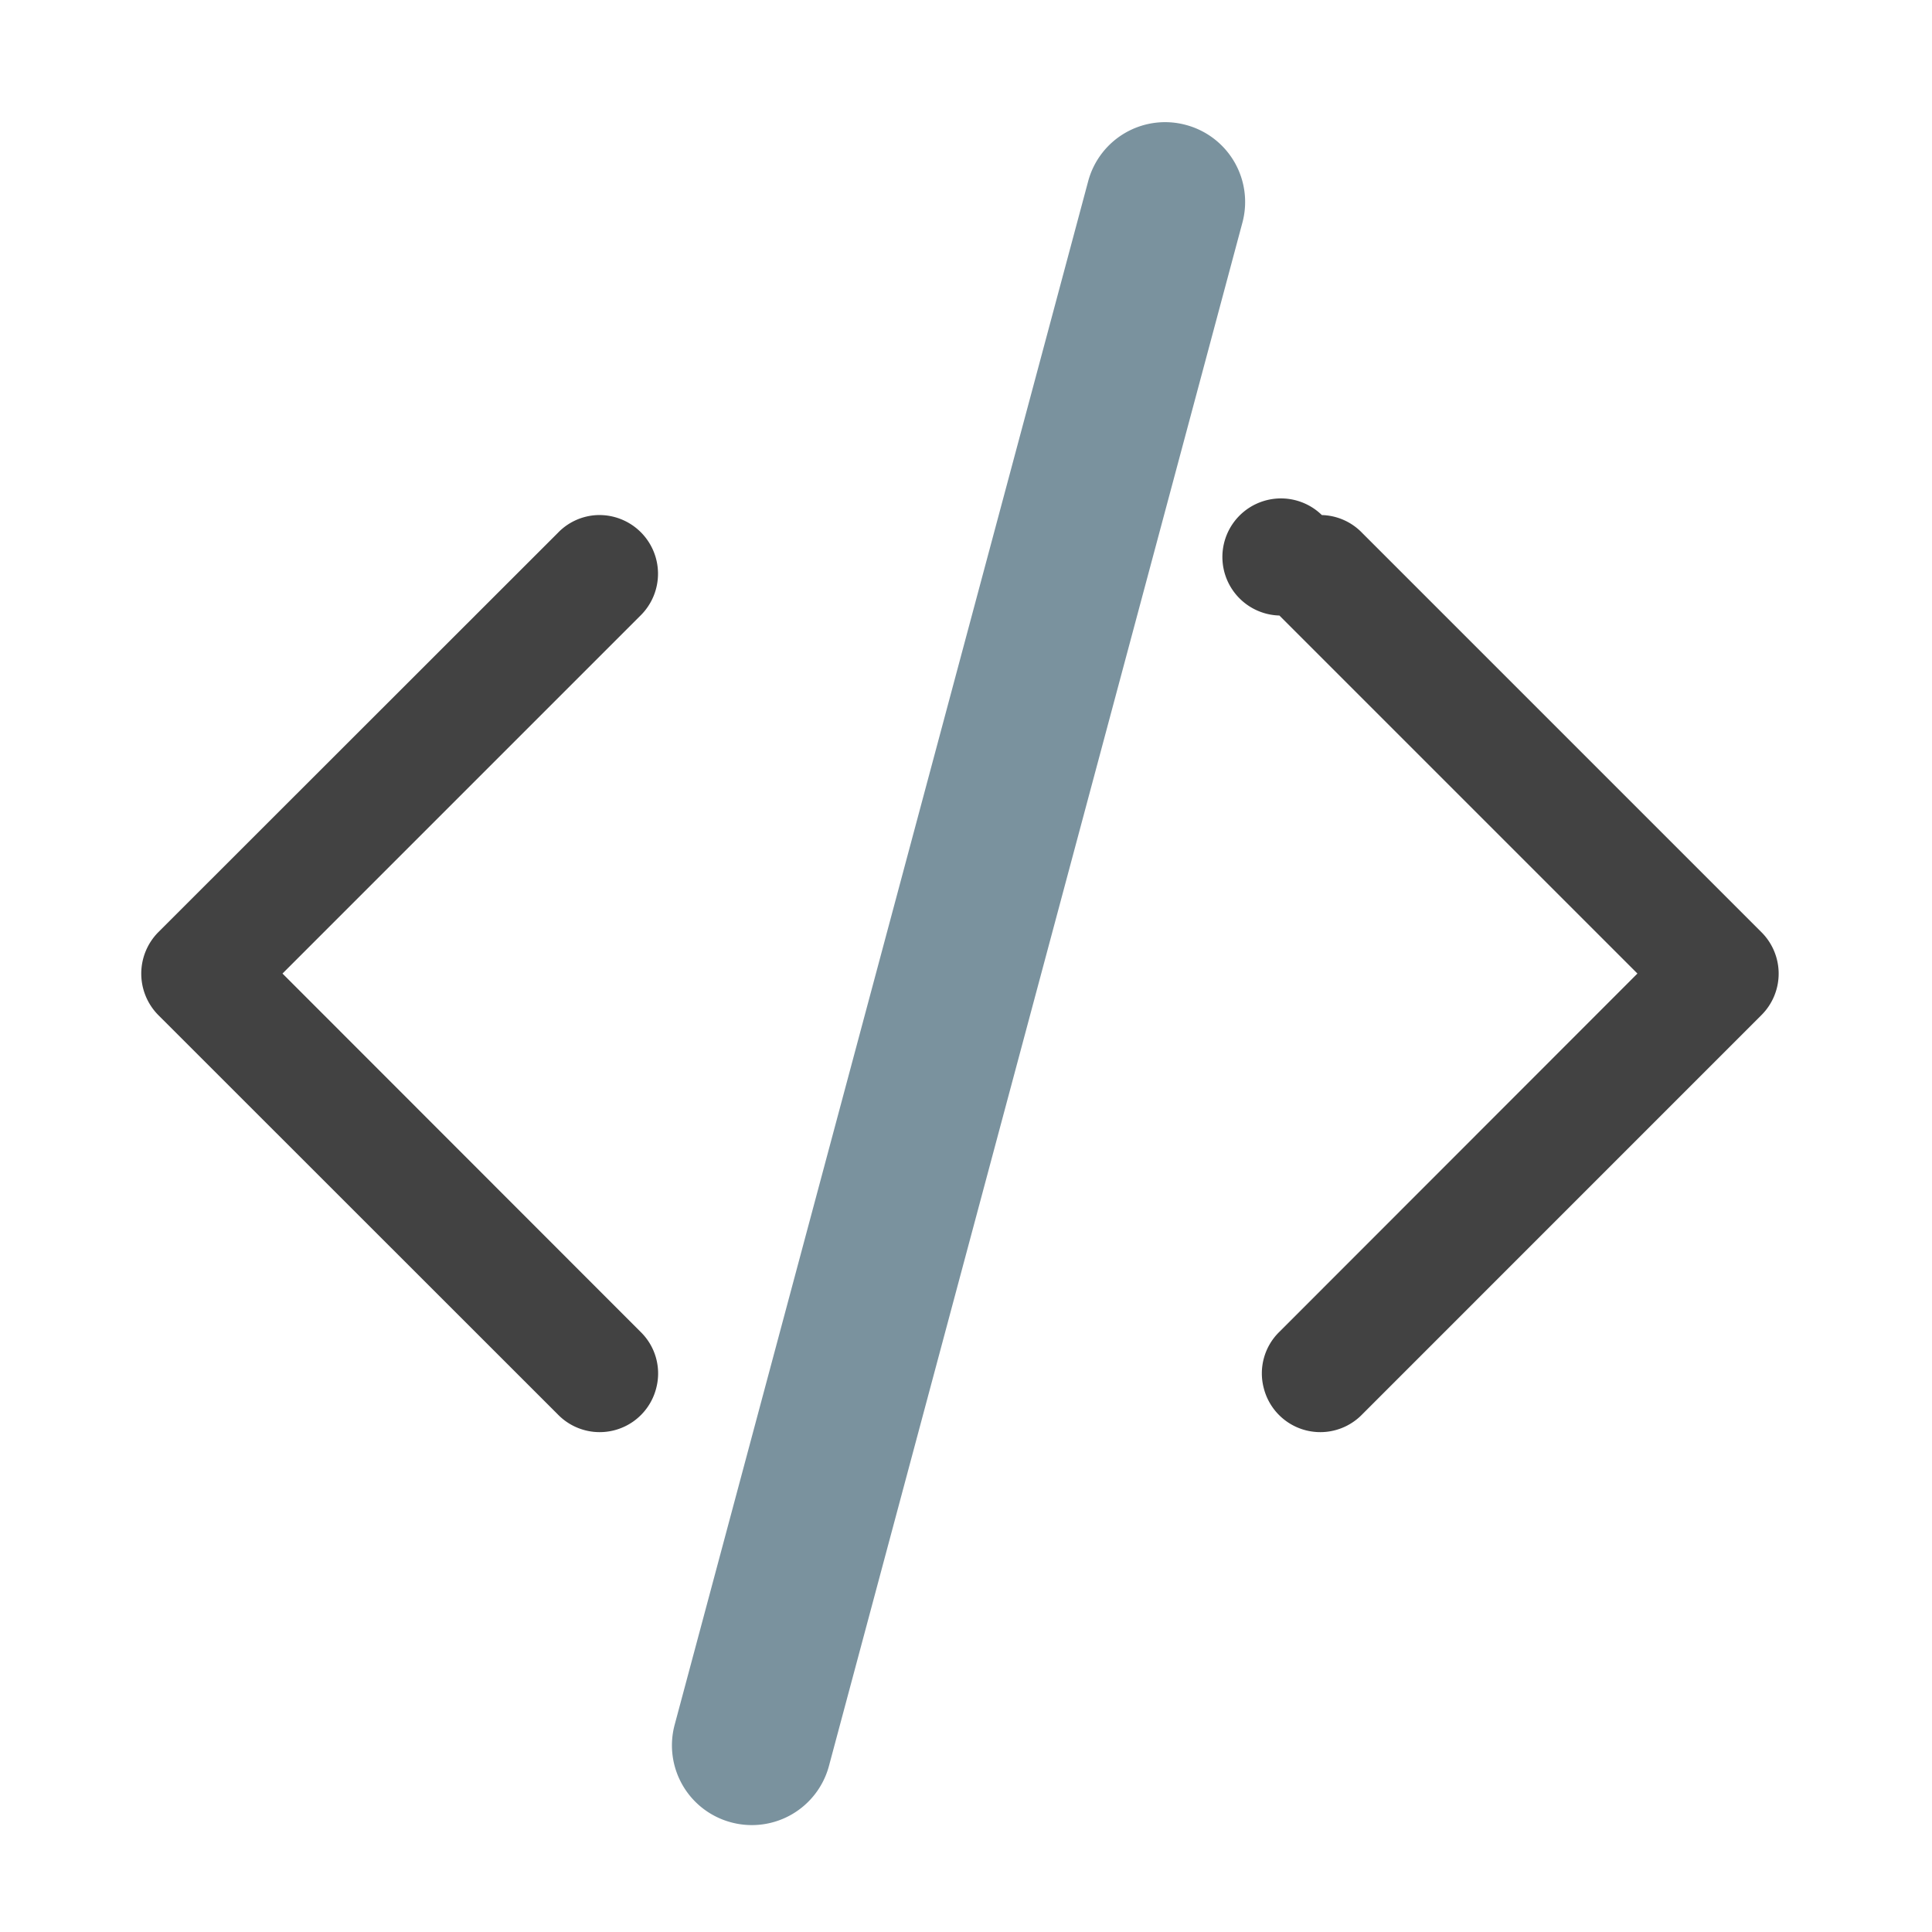 <svg xmlns="http://www.w3.org/2000/svg" width="32pt" height="32pt" viewBox="0 0 32 32"><path d="M19.645 2.07a1.32 1.32 0 0 1 .933 1.618L13.73 29.25a1.322 1.322 0 0 1-1.62.934 1.319 1.319 0 0 1-.934-1.622l6.847-25.558a1.319 1.319 0 0 1 1.622-.934zm0 0" fill="#78909c" fill-opacity=".984"/><path d="M9.902 8.531a.96.96 0 0 0-.664.297l-6.617 6.613a.976.976 0 0 0 0 1.371l6.617 6.614a.966.966 0 0 0 1.63-.43.96.96 0 0 0-.259-.937l-5.93-5.934 5.93-5.93a.972.972 0 0 0-.707-1.664zm0 0M21.895 8.531a.962.962 0 0 1 .668.297l6.613 6.613a.969.969 0 0 1 0 1.371l-6.613 6.614a.966.966 0 0 1-1.63-.43.96.96 0 0 1 .258-.937l5.93-5.934-5.93-5.93a.97.97 0 1 1 .703-1.664zm0 0" fill-rule="evenodd" fill="#424242"/></svg>